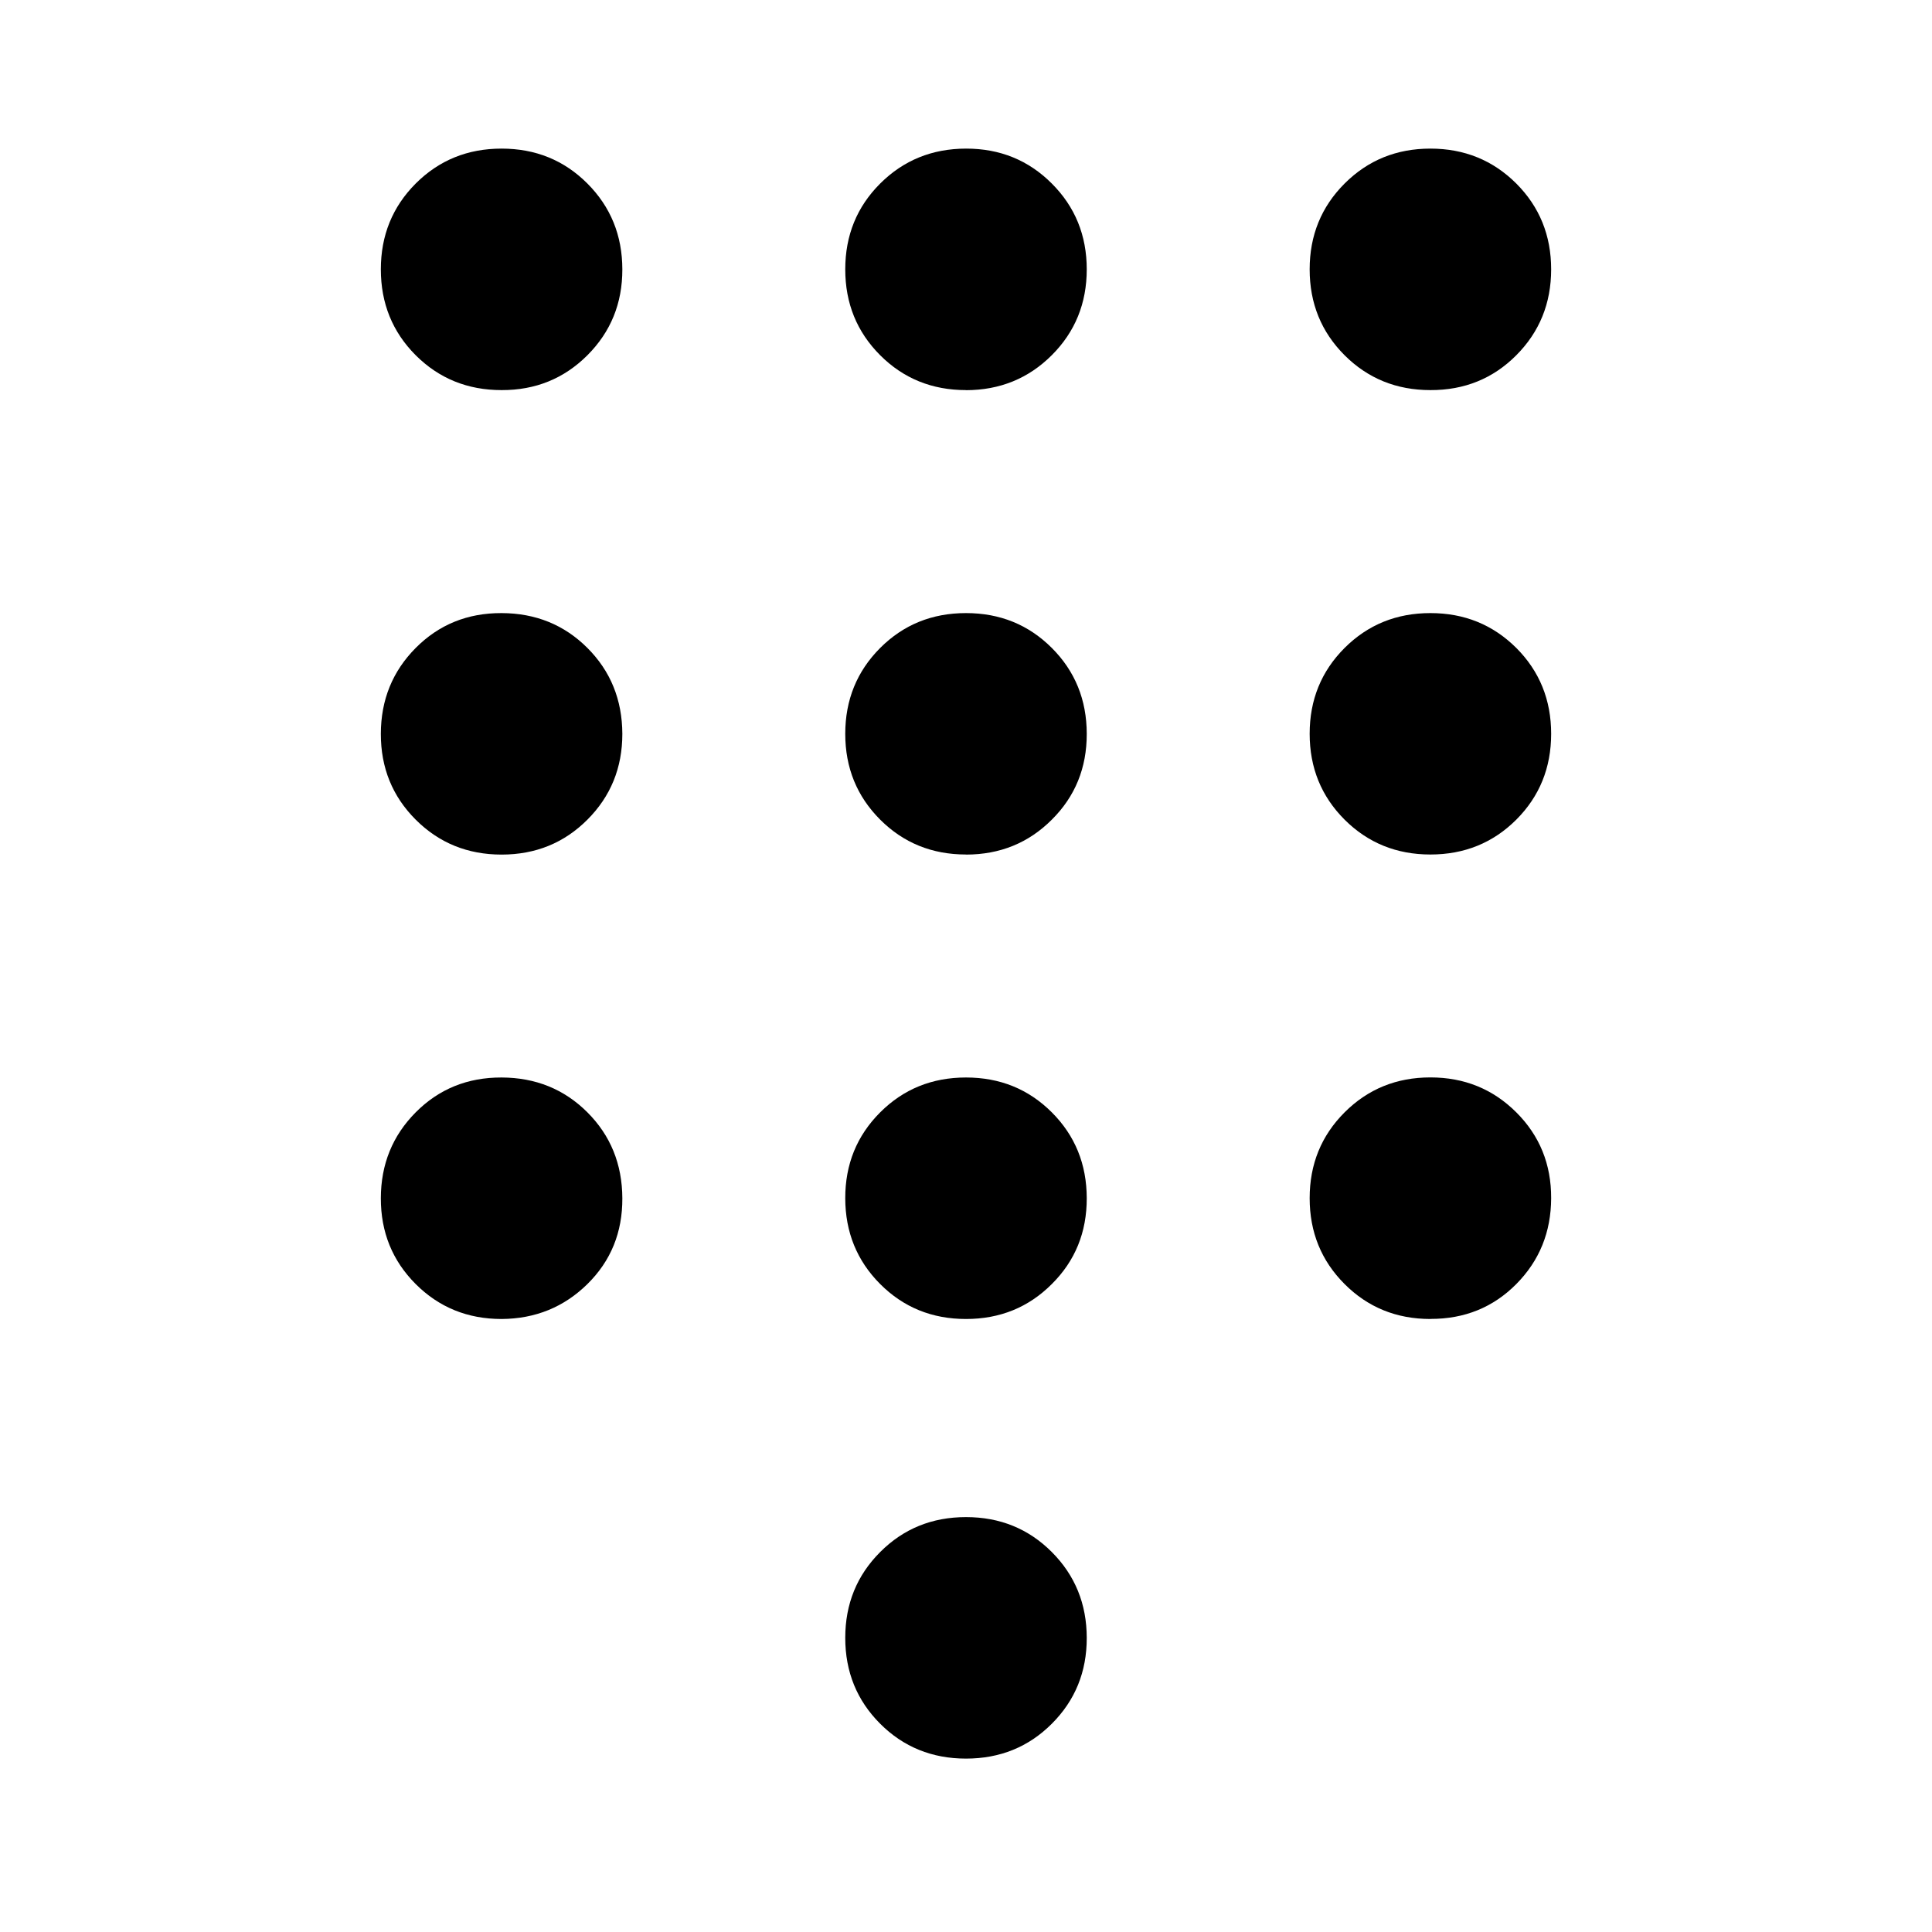 <svg xmlns="http://www.w3.org/2000/svg" width="3em" height="3em" viewBox="0 0 24 24"><path fill="currentColor" d="M12 21.846q-.633 0-1.066-.433q-.434-.434-.434-1.067q0-.632.434-1.066q.433-.434 1.066-.434t1.066.434t.434 1.066t-.434 1.067q-.433.433-1.066.433m-5.77-17q-.632 0-1.066-.433q-.433-.434-.433-1.067q0-.632.433-1.066q.434-.434 1.067-.434t1.066.434t.434 1.066t-.434 1.067t-1.066.433m0 5.77q-.633 0-1.067-.434t-.433-1.066t.433-1.067t1.067-.433t1.066.433t.434 1.067q0 .632-.434 1.066q-.433.434-1.066.434m0 5.769q-.633 0-1.067-.434t-.433-1.066t.433-1.067t1.067-.433t1.066.433t.434 1.067t-.434 1.066t-1.066.434M17.769 4.846q-.632 0-1.066-.433q-.434-.434-.434-1.067q0-.632.434-1.066t1.066-.434t1.067.434q.433.434.433 1.066t-.433 1.067t-1.067.433M12 16.385q-.633 0-1.066-.434t-.434-1.066t.434-1.067q.433-.433 1.066-.433t1.066.433t.434 1.067t-.434 1.066q-.433.434-1.066.434m5.77 0q-.634 0-1.067-.434q-.434-.434-.434-1.067q0-.632.434-1.066t1.066-.434t1.067.434t.433 1.066t-.433 1.067t-1.067.433m0-5.769q-.632 0-1.066-.433q-.434-.434-.434-1.067q0-.632.434-1.066q.434-.433 1.066-.433t1.067.433q.433.434.433 1.067q0 .632-.433 1.066q-.434.433-1.067.433m-5.769 0q-.633 0-1.066-.433q-.434-.434-.434-1.066t.434-1.067q.433-.433 1.066-.433t1.066.433t.434 1.067t-.434 1.066q-.433.434-1.066.434m0-5.77q-.633 0-1.066-.433q-.434-.434-.434-1.067t.434-1.066T12 1.846t1.066.434q.434.434.434 1.066t-.434 1.066T12 4.847"/></svg>